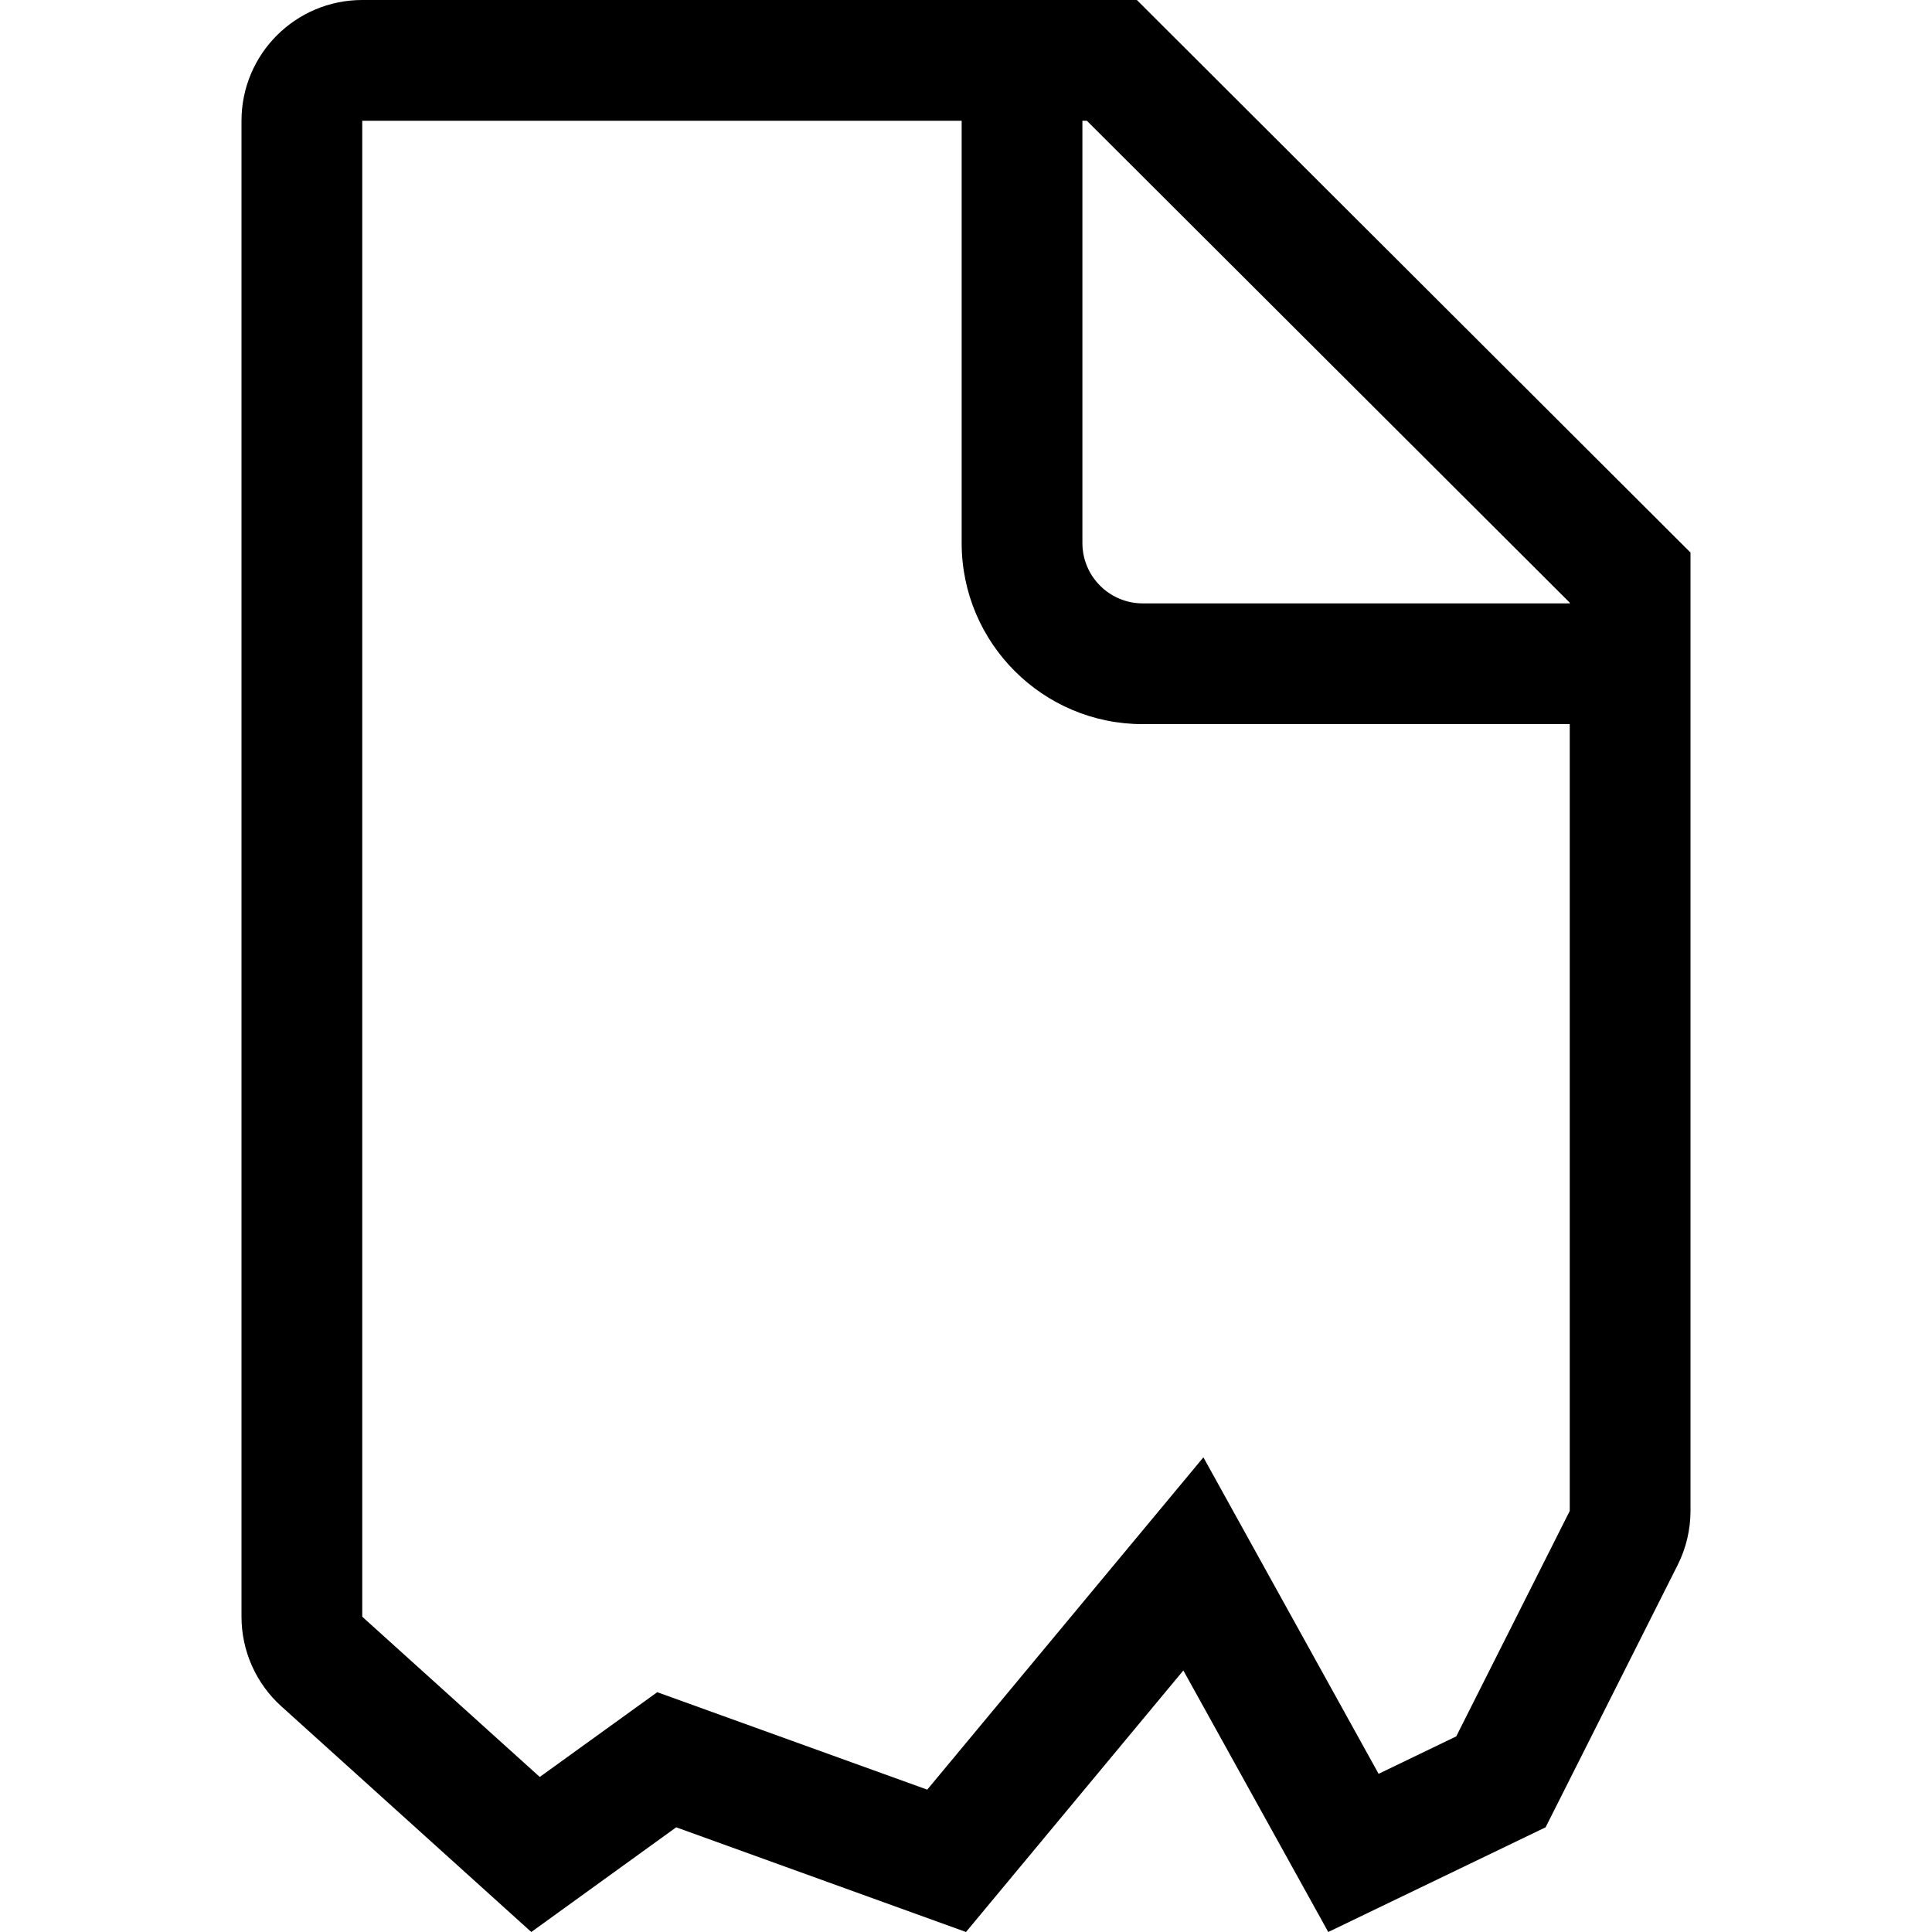 <svg width="16" height="16" viewBox="0 0 16 16" fill="none" xmlns="http://www.w3.org/2000/svg">
<g clip-path="url(#clip0)">
<path fill-rule="evenodd" clip-rule="evenodd" d="M11 16L9.8 13.834L8 16L5.6 15.133L4.4 16L2.33 14.131C2.12 13.942 2 13.672 2 13.389V1C2 0.448 2.448 0 3 0H9.415L14 4.576V12.513C14 12.669 13.963 12.823 13.893 12.962L12.8 15.133L11 16ZM7.679 14.821L5.443 14.014L4.47 14.716L3 13.389V1L7.964 1V4.497C7.964 5.325 8.636 5.997 9.464 5.997H13V12.513L12.06 14.38L11.417 14.69L9.966 12.069L7.679 14.821ZM13 4.997V4.991L9.001 1H8.964V4.497C8.964 4.773 9.188 4.997 9.464 4.997H13Z" fill="black"/>
</g>
<defs>
<clipPath id="clip0">
<rect width="16" height="16" fill="white"/>
</clipPath>
</defs>
</svg>
